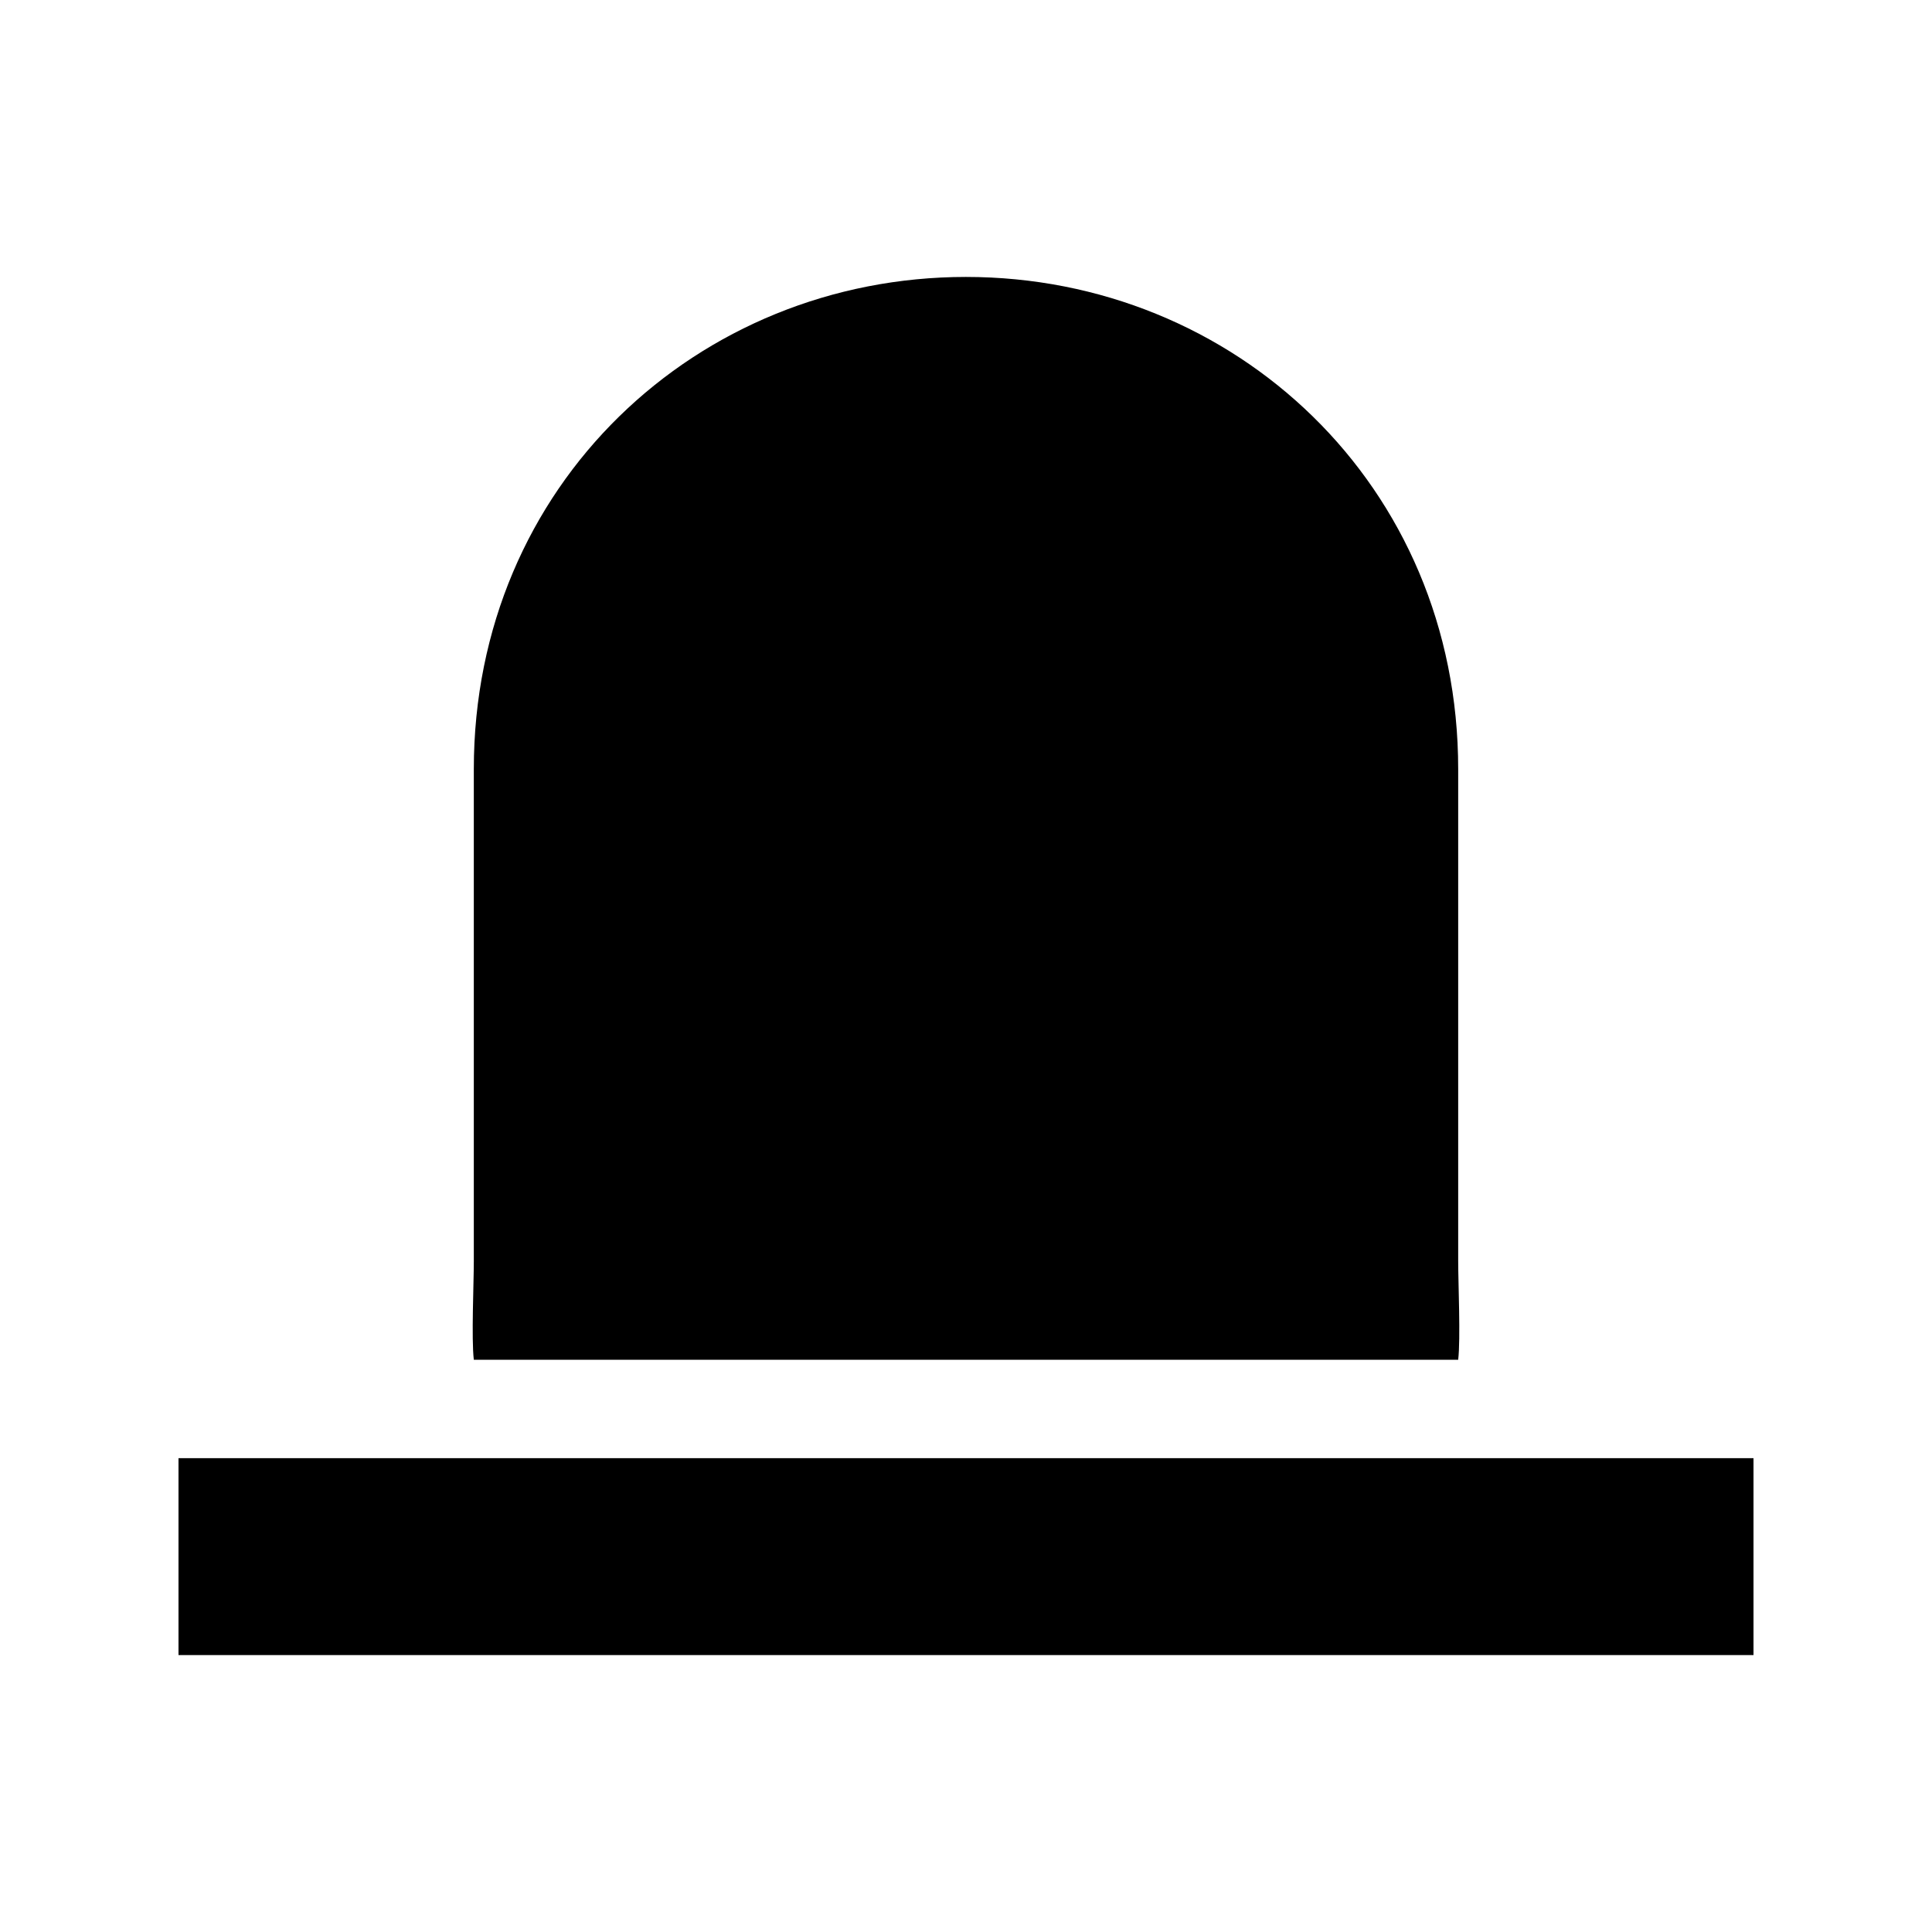 <svg xmlns="http://www.w3.org/2000/svg" width="100%" height="100%" viewBox="0 0 588.8 588.8"><path fill="currentColor" d="M294.4 84.4c-81.822 0-150 63.366-150 150v150c0 6.668-0.757 23.558 0 30h300c0.757-6.442 0-23.332 0-30V234.4c0-86.634-68.178-150-150-150zM54.4 444.4v60h480v-60H54.4z" /></svg>